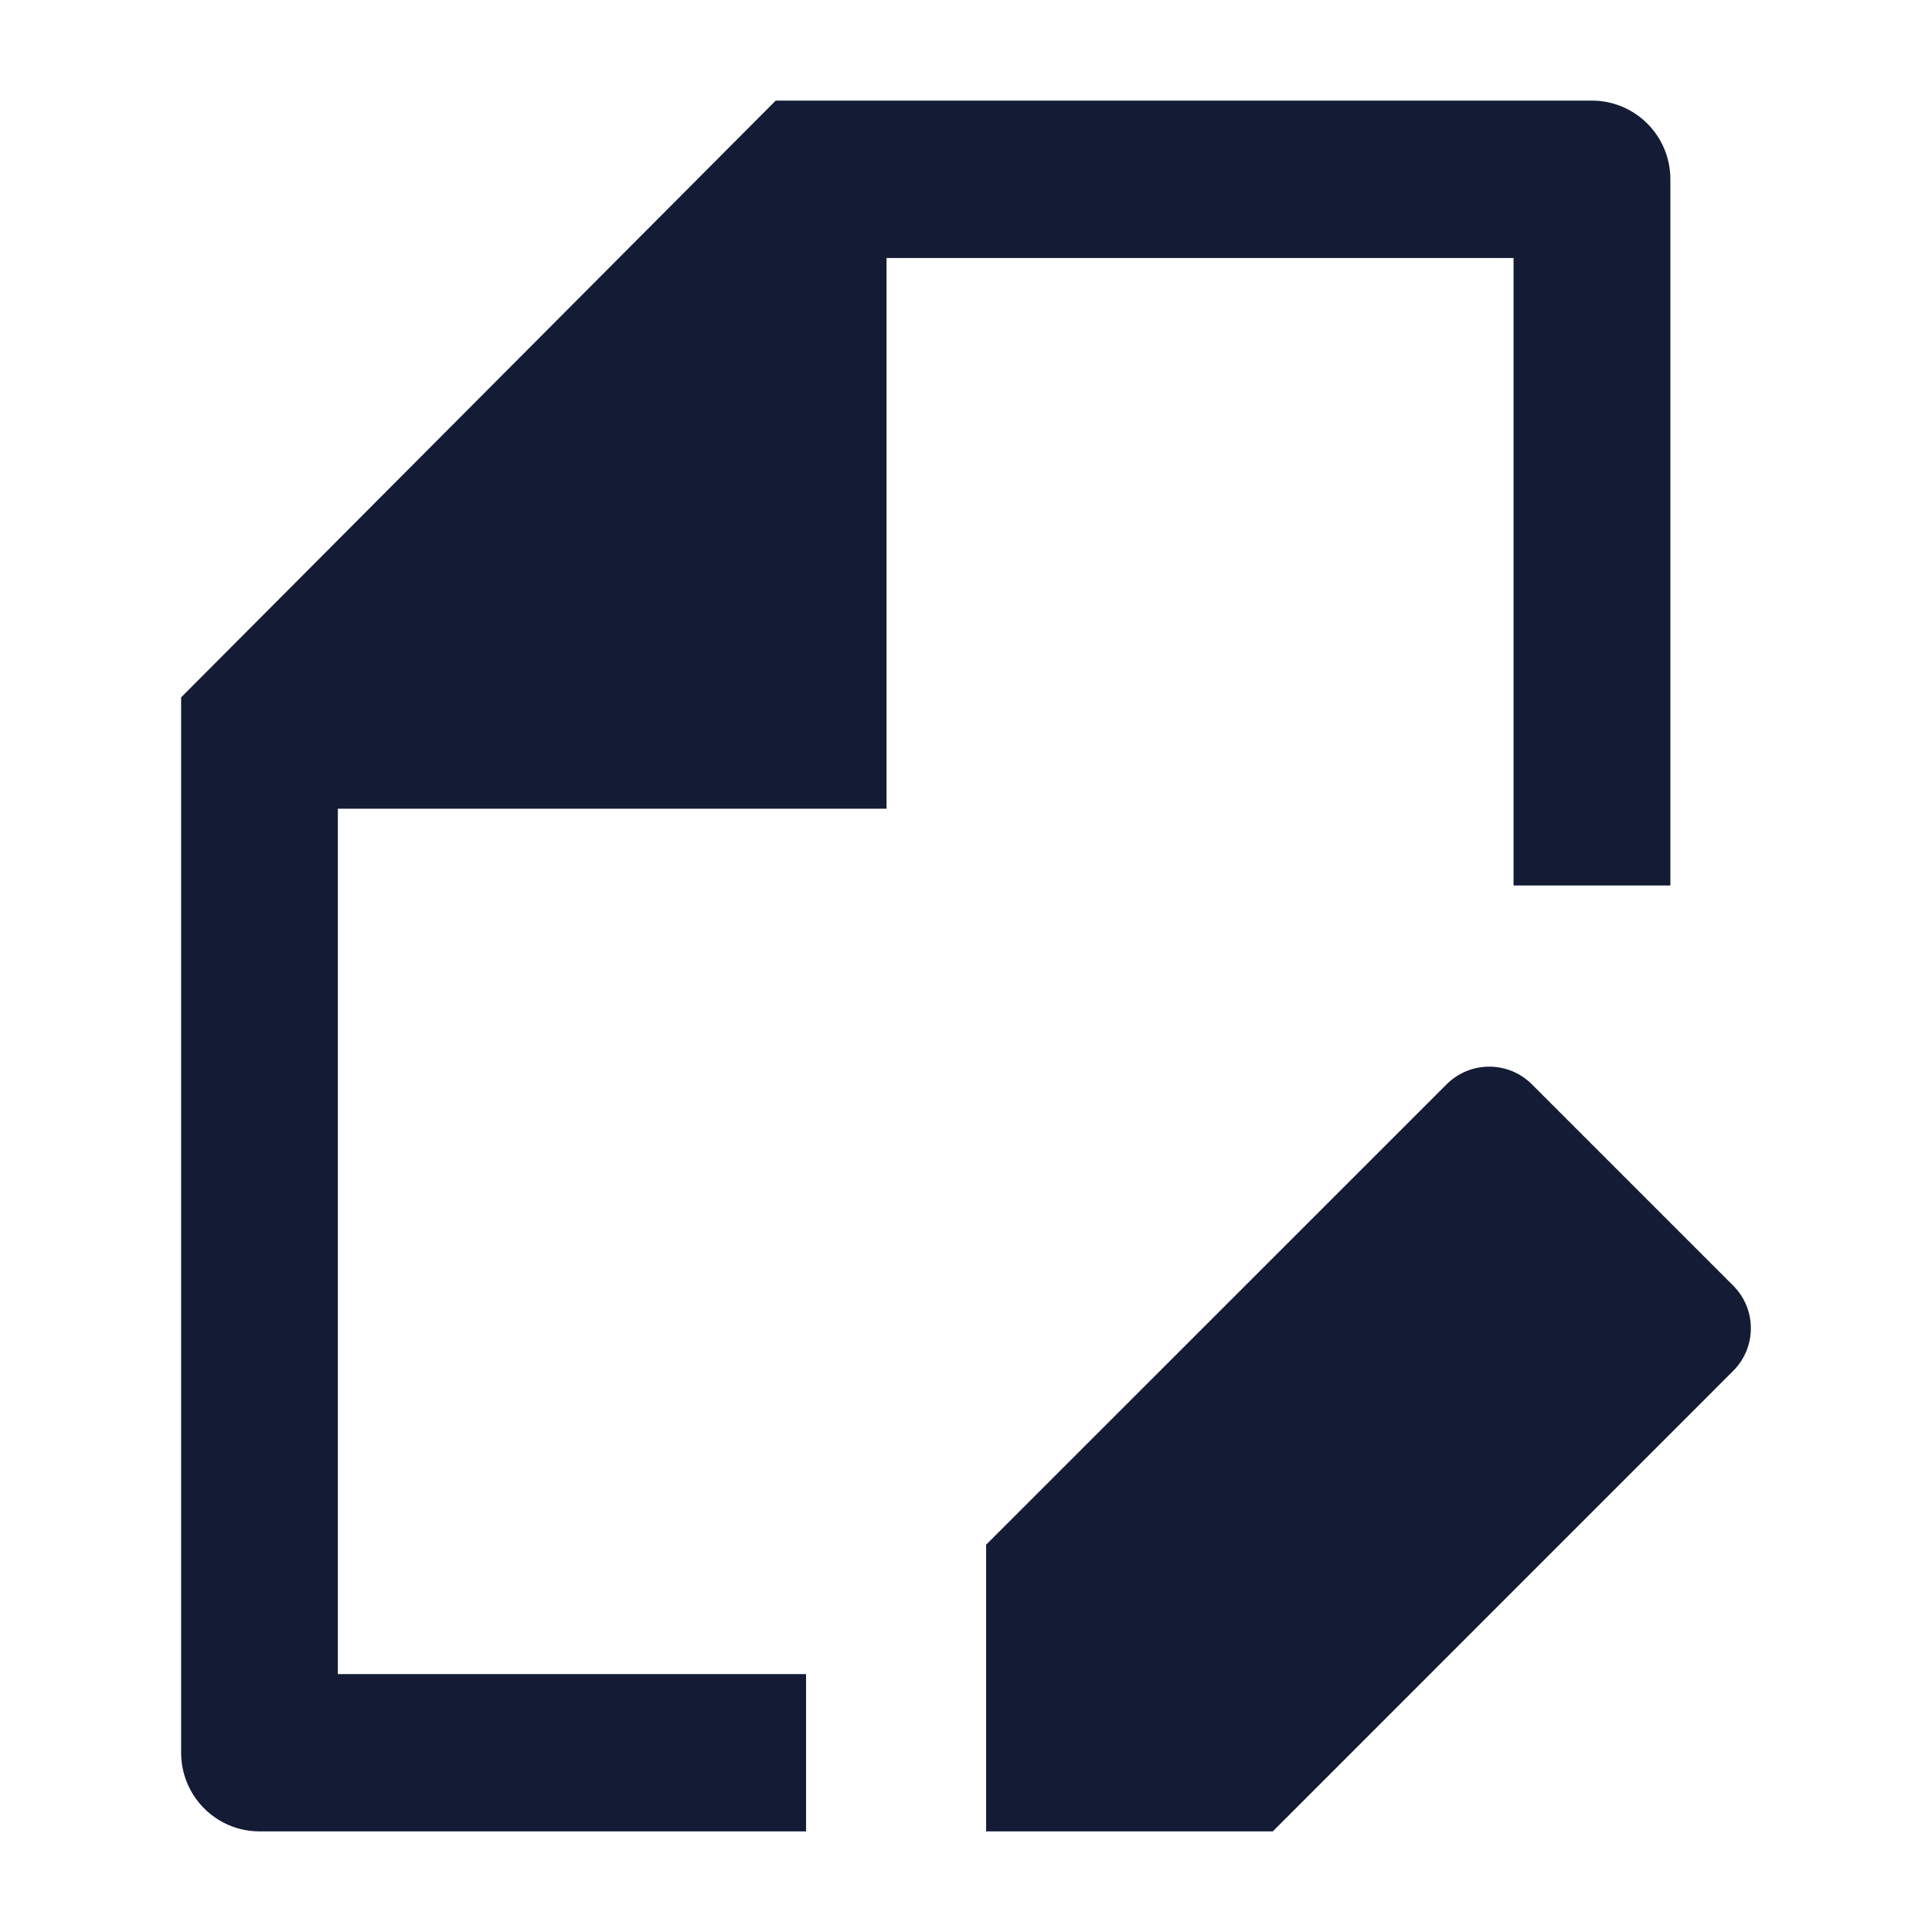 <svg width="24" height="24" viewBox="0 0 24 24" fill="none" xmlns="http://www.w3.org/2000/svg">
<path d="M20.75 2.227C20.75 1.688 20.314 1.25 19.776 1.25H9.636L2.25 8.663V21.773C2.25 22.312 2.686 22.75 3.224 22.75H10.013V20.796H4.197V10.046H11.013L11.013 3.205H18.802V11H20.75V2.227Z" fill="#141B34"/>
<path d="M17.97 13.47C18.263 13.177 18.737 13.177 19.03 13.47L21.53 15.97C21.823 16.263 21.823 16.737 21.53 17.03L15.811 22.75H12.25V19.189L17.97 13.47Z" fill="#141B34"/>
</svg>
